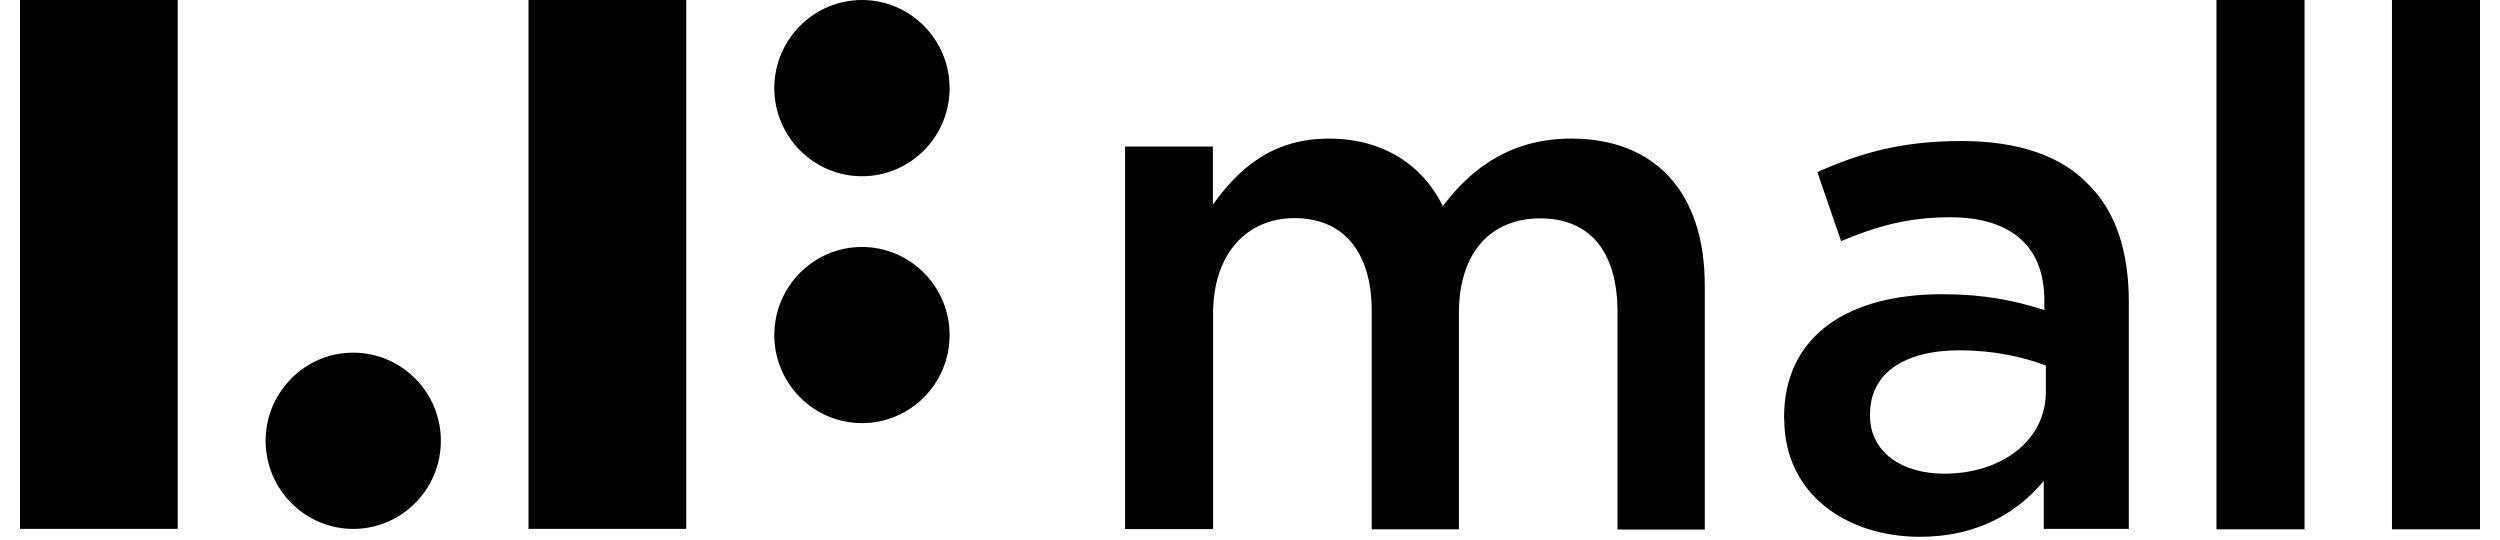 <?xml version="1.0" encoding="UTF-8"?>
<svg xmlns="http://www.w3.org/2000/svg" xmlns:xlink="http://www.w3.org/1999/xlink" width="125px" height="27px" viewBox="0 0 123 27" version="1.1">
<g id="surface1">
<path style=" stroke:none;fill-rule:evenodd;fill:rgb(0%,0%,0%);fill-opacity:1;" d="M 7.887 0 L 0 0 L 0 26.445 L 7.887 26.445 Z M 46.48 4.406 C 46.48 6.844 44.512 8.812 42.098 8.812 C 39.684 8.812 37.715 6.832 37.715 4.406 C 37.715 1.977 39.684 0 42.098 0 C 44.512 0 46.48 1.977 46.48 4.406 Z M 42.098 21.156 C 44.512 21.156 46.48 19.191 46.48 16.754 C 46.48 14.324 44.512 12.348 42.098 12.348 C 39.684 12.348 37.715 14.324 37.715 16.754 C 37.715 19.18 39.684 21.156 42.098 21.156 Z M 33.312 0 L 25.426 0 L 25.426 26.445 L 33.312 26.445 Z M 16.66 26.445 C 19.078 26.445 21.043 24.477 21.043 22.039 C 21.043 19.609 19.078 17.633 16.66 17.633 C 14.246 17.633 12.281 19.609 12.281 22.039 C 12.281 24.465 14.246 26.445 16.66 26.445 Z M 55.254 7.328 L 59.645 7.328 L 59.645 10.23 C 60.875 8.52 62.531 6.93 65.449 6.93 C 68.184 6.93 70.141 8.273 71.145 10.305 C 72.664 8.273 74.684 6.93 77.566 6.93 C 81.715 6.93 84.238 9.574 84.238 14.258 L 84.238 26.477 L 79.875 26.477 L 79.875 15.59 C 79.875 12.551 78.465 10.918 76.02 10.918 C 73.57 10.918 71.945 12.582 71.945 15.668 L 71.945 26.465 L 67.586 26.465 L 67.586 15.547 C 67.586 12.57 66.145 10.906 63.727 10.906 C 61.312 10.906 59.656 12.723 59.656 15.656 L 59.656 26.453 L 55.254 26.453 Z M 88.203 20.879 L 88.203 20.953 L 88.211 20.934 C 88.211 24.777 91.418 26.84 94.988 26.84 C 97.906 26.84 99.895 25.605 101.188 24.047 L 101.188 26.445 L 105.441 26.445 L 105.441 15.098 C 105.441 12.594 104.801 10.562 103.387 9.188 C 102.062 7.812 99.938 7.051 97.082 7.051 C 94.047 7.051 91.996 7.66 89.867 8.605 L 91.055 12.055 C 92.777 11.336 94.367 10.863 96.496 10.863 C 99.562 10.863 101.219 12.312 101.219 15.031 L 101.219 15.504 C 99.746 15.031 98.227 14.711 96.102 14.711 C 91.449 14.711 88.203 16.742 88.203 20.879 Z M 101.293 18.277 L 101.293 19.59 C 101.293 22.016 99.094 23.684 96.207 23.684 C 94.121 23.684 92.5 22.629 92.5 20.781 L 92.5 20.707 C 92.5 18.707 94.156 17.516 96.965 17.516 C 98.699 17.516 100.172 17.848 101.293 18.277 Z M 109.824 0 L 114.227 0 L 114.227 26.465 L 109.824 26.465 Z M 123 0 L 118.598 0 L 118.598 26.465 L 123 26.465 Z M 123 0 "/>
</g>
</svg>
